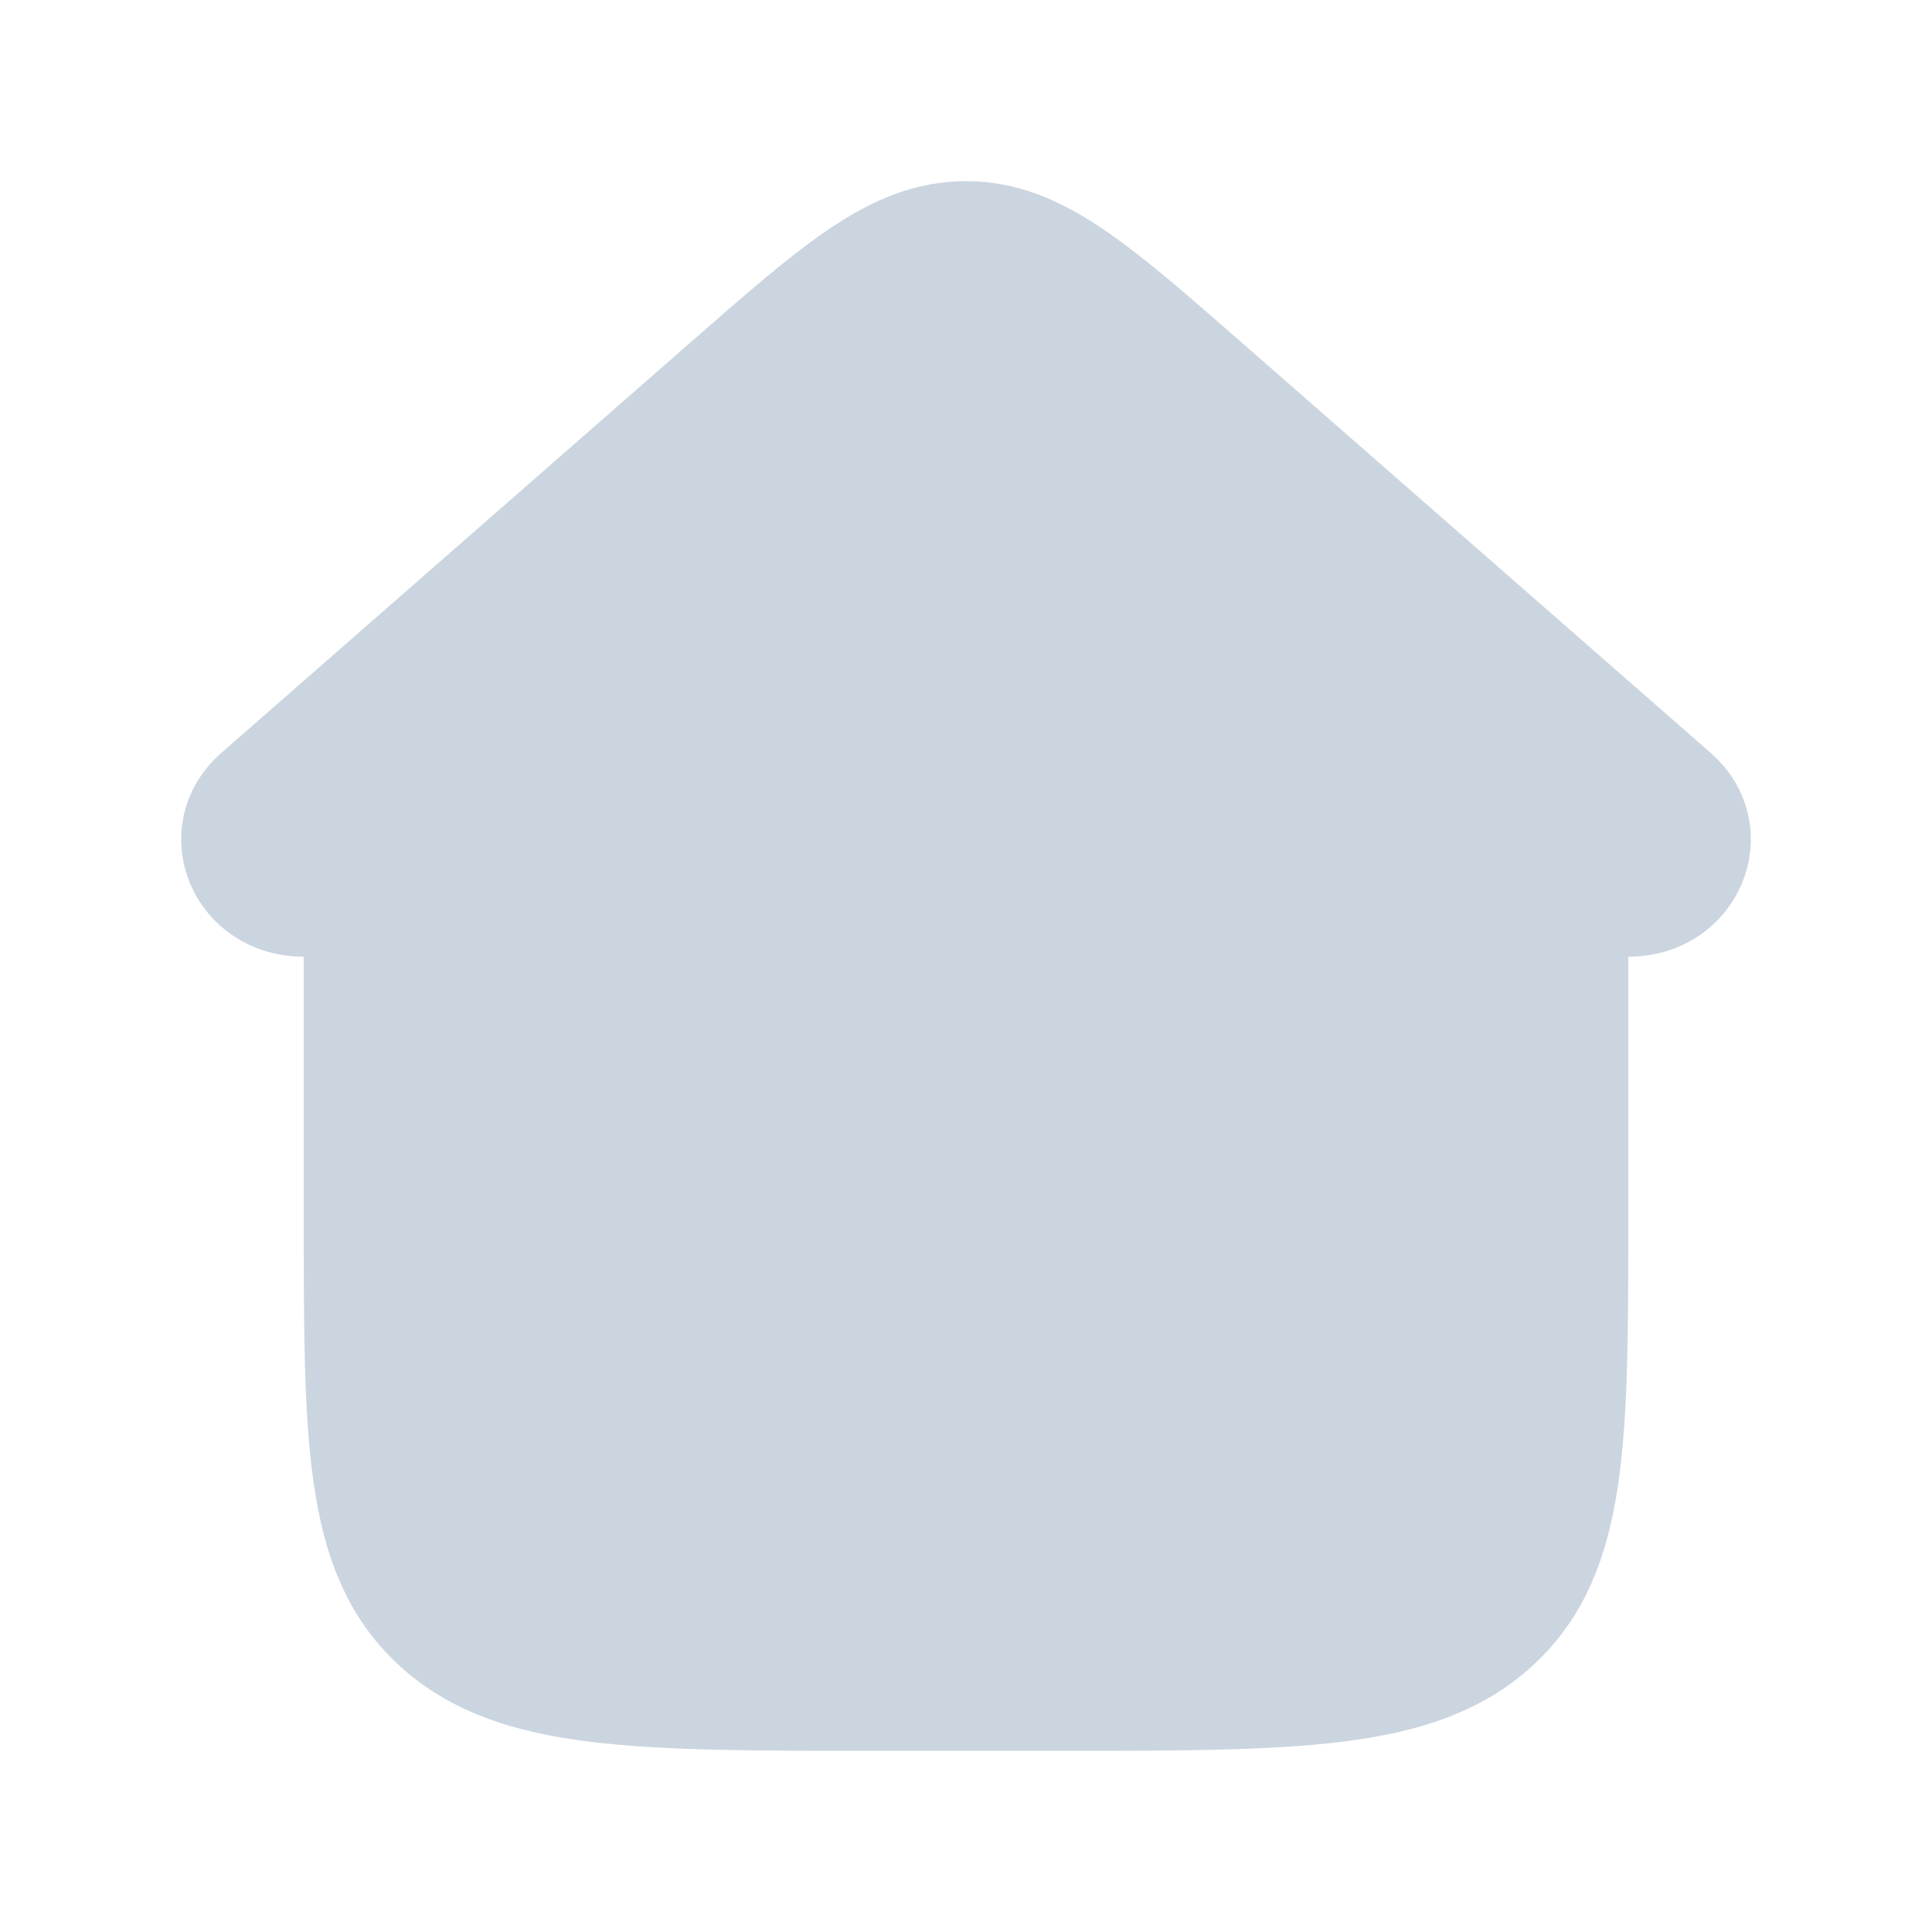 <svg width="24" height="24" viewBox="0 0 24 24" fill="#CBD5E0" xmlns="http://www.w3.org/2000/svg">
    <path d="M9.062 4.826L3.239 9.921C2.74 10.358 3.075 11.134 3.762 11.134C4.183 11.134 4.523 11.449 4.523 11.837V15.081C4.523 17.871 4.523 19.266 5.462 20.133C6.4 21 7.911 21 10.932 21H13.068C16.089 21 17.6 21 18.538 20.133C19.477 19.266 19.477 17.871 19.477 15.081V11.837C19.477 11.449 19.817 11.134 20.238 11.134C20.925 11.134 21.26 10.358 20.761 9.921L14.938 4.826C13.547 3.609 12.851 3 12 3C11.149 3 10.453 3.609 9.062 4.826Z" 
        stroke="#CBD5E0" stroke-width="1.5" stroke-linecap="round" stroke-linejoin="round" />
    <path d="M12 16H12.009" 
        stroke="#CBD5E0" stroke-width="2" stroke-linecap="round" stroke-linejoin="round" />
</svg>
